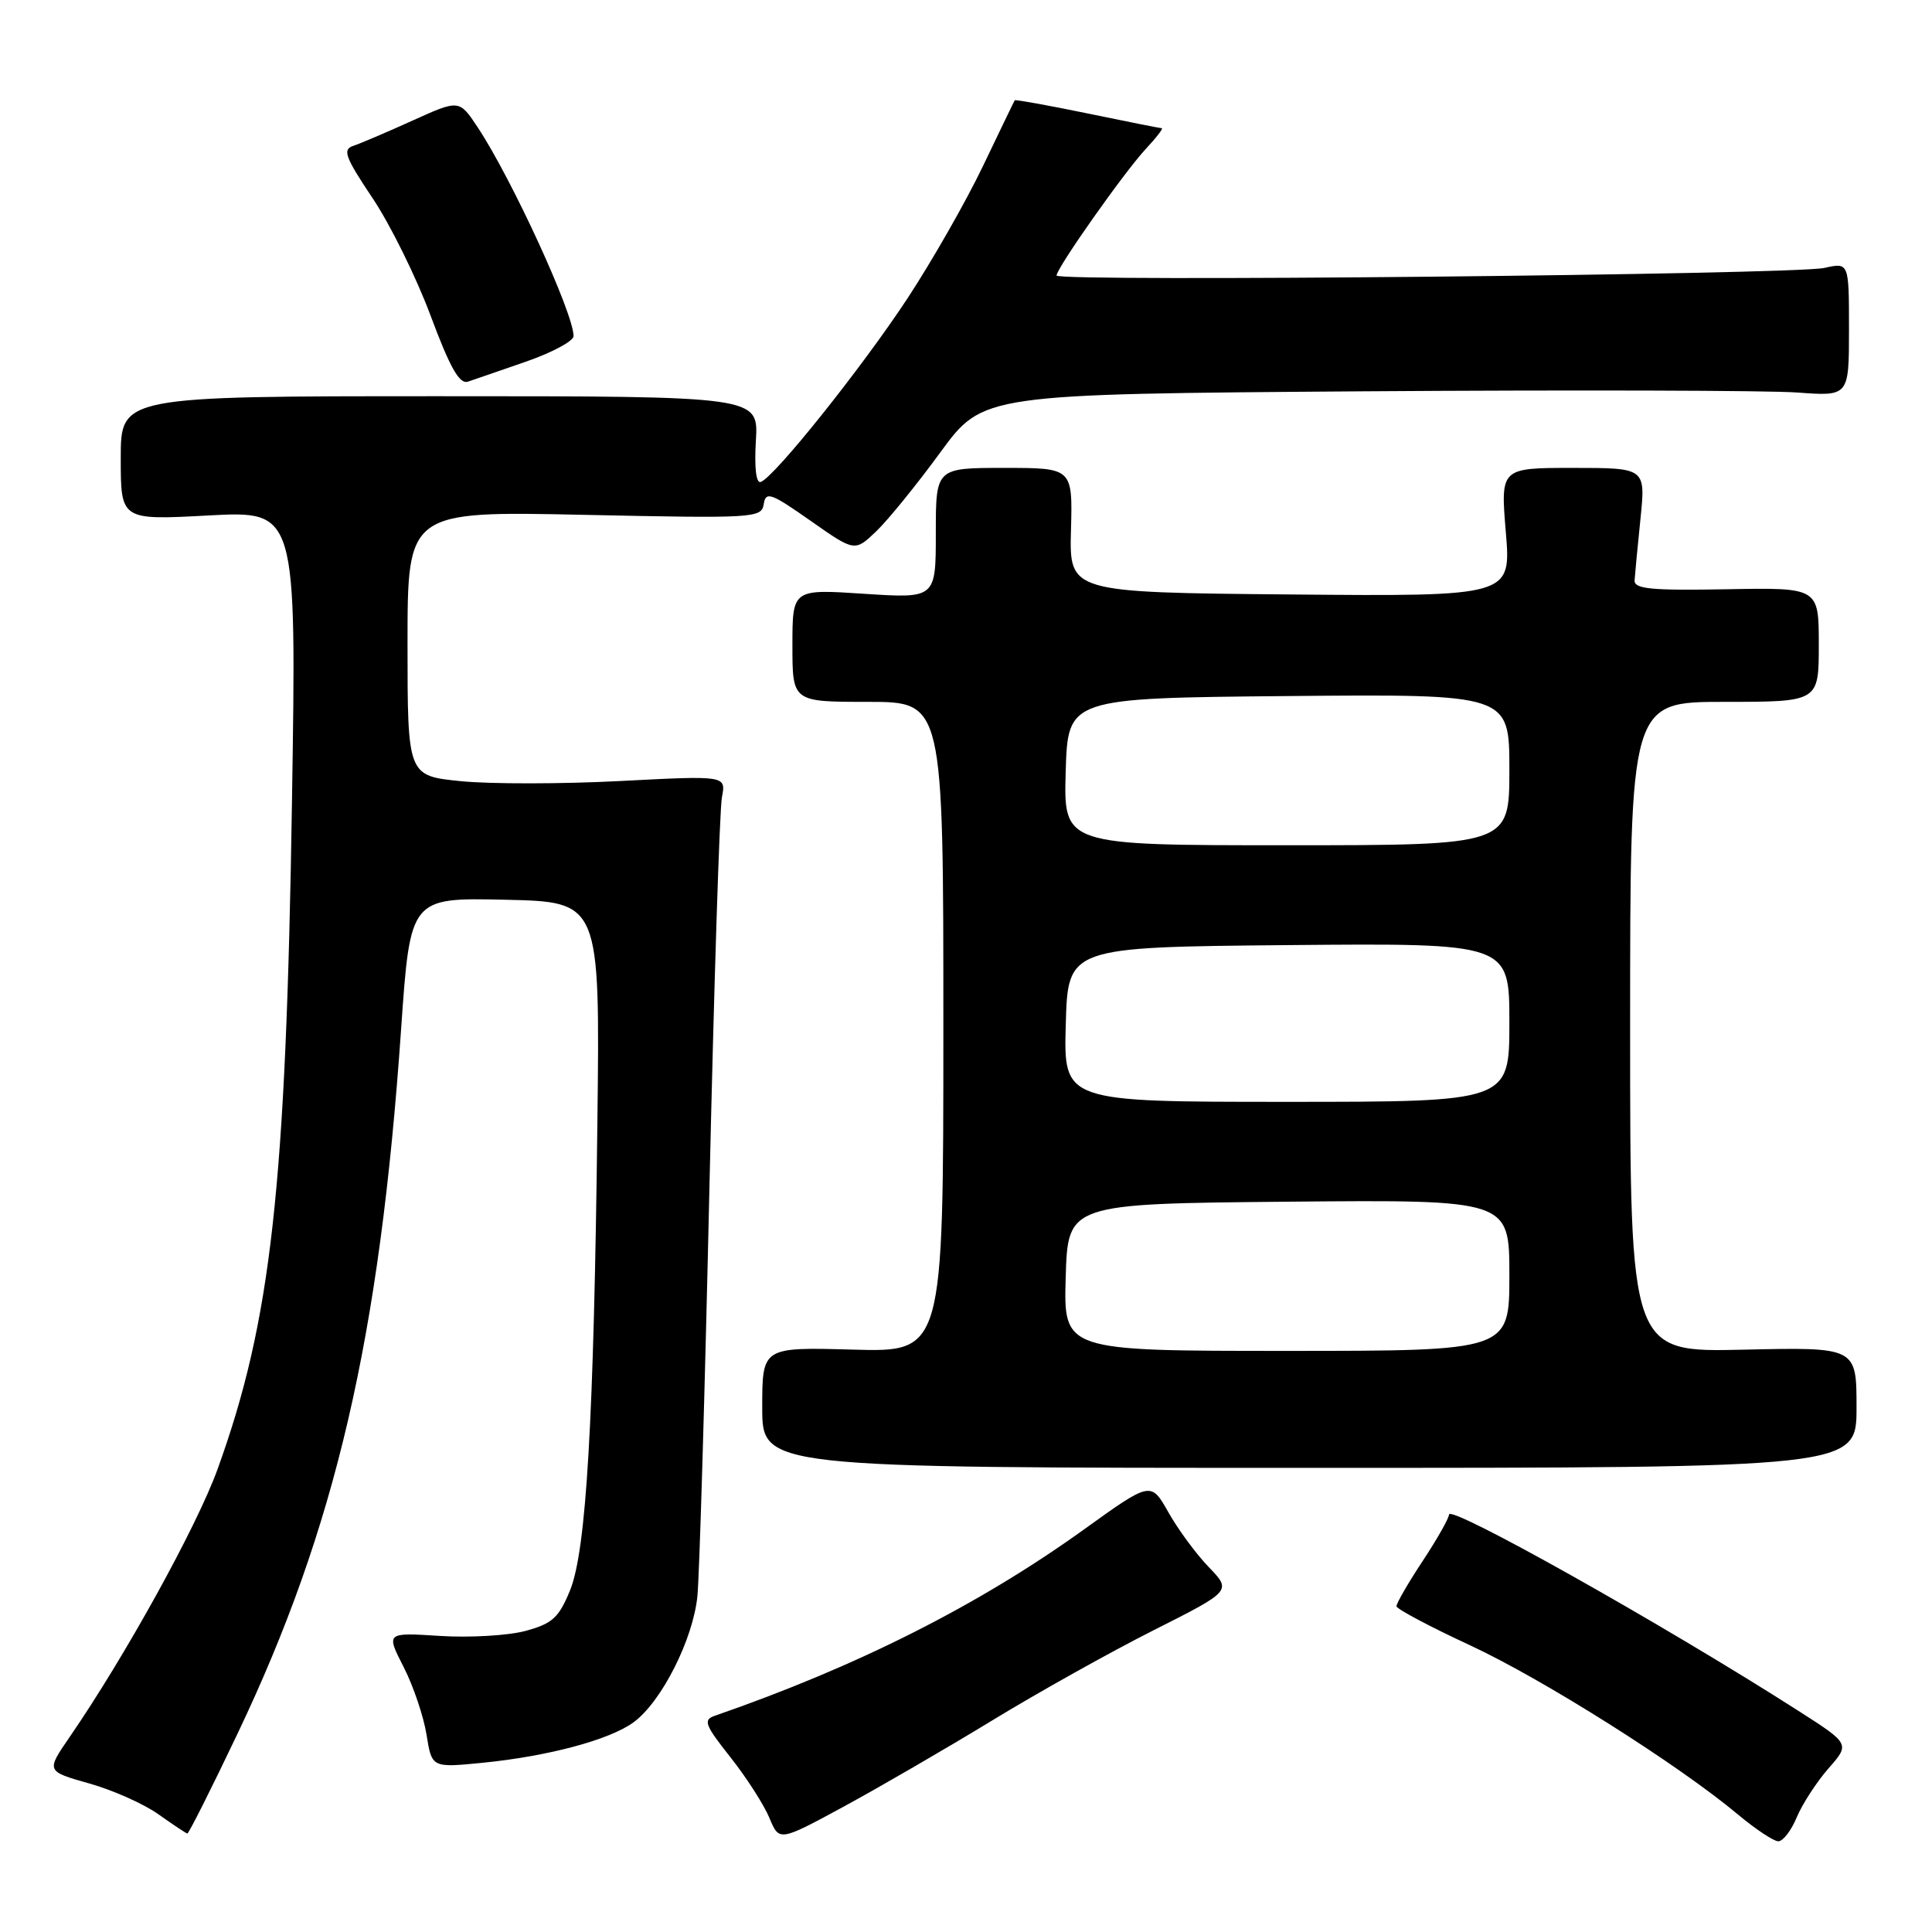 <?xml version="1.0" encoding="UTF-8" standalone="no"?>
<!DOCTYPE svg PUBLIC "-//W3C//DTD SVG 1.1//EN" "http://www.w3.org/Graphics/SVG/1.1/DTD/svg11.dtd" >
<svg xmlns="http://www.w3.org/2000/svg" xmlns:xlink="http://www.w3.org/1999/xlink" version="1.1" viewBox="0 0 256 256">
 <g >
 <path fill="currentColor"
d=" M 131.50 227.95 C 137.55 224.26 147.16 218.89 152.85 216.02 C 163.20 210.80 163.20 210.80 160.17 207.65 C 158.50 205.92 156.09 202.65 154.82 200.39 C 152.50 196.28 152.50 196.28 143.59 202.69 C 129.63 212.72 113.59 220.81 94.71 227.35 C 93.14 227.89 93.39 228.56 96.79 232.85 C 98.91 235.53 101.23 239.15 101.95 240.88 C 103.25 244.02 103.25 244.02 111.88 239.34 C 116.62 236.76 125.45 231.64 131.50 227.95 Z  M 238.08 240.80 C 238.81 239.05 240.70 236.14 242.27 234.34 C 245.14 231.08 245.14 231.08 238.32 226.71 C 220.40 215.25 192.00 199.30 192.00 200.69 C 192.00 201.16 190.43 203.94 188.50 206.86 C 186.57 209.78 185.02 212.47 185.04 212.84 C 185.07 213.20 189.44 215.53 194.77 218.00 C 204.50 222.52 222.47 233.88 230.30 240.44 C 232.61 242.37 235.01 243.97 235.63 243.98 C 236.25 243.99 237.35 242.56 238.08 240.80 Z  M 31.46 229.75 C 44.47 202.45 50.32 177.29 53.15 136.35 C 54.36 118.94 54.36 118.94 66.93 119.22 C 79.50 119.50 79.50 119.50 79.16 148.50 C 78.70 188.22 77.69 205.46 75.53 210.74 C 74.05 214.36 73.18 215.14 69.65 216.10 C 67.37 216.72 62.27 217.02 58.32 216.77 C 51.14 216.31 51.14 216.31 53.49 220.90 C 54.78 223.43 56.14 227.47 56.52 229.87 C 57.22 234.24 57.22 234.24 63.93 233.58 C 72.67 232.71 80.80 230.53 83.97 228.20 C 87.67 225.47 91.83 217.24 92.41 211.50 C 92.68 208.75 93.40 184.45 94.00 157.50 C 94.61 130.55 95.35 107.21 95.66 105.63 C 96.21 102.76 96.21 102.76 82.18 103.49 C 74.46 103.89 64.96 103.90 61.07 103.51 C 54.00 102.80 54.00 102.80 54.00 85.26 C 54.00 67.72 54.00 67.72 77.45 68.22 C 100.04 68.70 100.91 68.65 101.20 66.79 C 101.47 65.08 102.15 65.32 107.38 68.99 C 113.26 73.12 113.26 73.12 116.11 70.40 C 117.67 68.90 121.49 64.20 124.60 59.94 C 130.26 52.21 130.26 52.21 180.78 51.85 C 208.56 51.66 234.38 51.73 238.15 52.01 C 245.00 52.52 245.00 52.52 245.00 43.65 C 245.00 34.77 245.00 34.77 241.75 35.50 C 237.72 36.40 140.00 37.37 140.00 36.51 C 140.00 35.53 148.97 22.80 151.81 19.75 C 153.22 18.24 154.18 16.99 153.94 16.99 C 153.70 16.98 149.25 16.10 144.05 15.02 C 138.85 13.95 134.53 13.17 134.46 13.29 C 134.38 13.40 132.49 17.32 130.25 22.00 C 128.01 26.68 123.52 34.55 120.27 39.50 C 114.26 48.65 102.64 63.20 100.81 63.86 C 100.19 64.09 99.94 62.00 100.16 58.36 C 100.50 52.50 100.50 52.50 58.25 52.50 C 16.00 52.50 16.00 52.50 16.00 60.71 C 16.00 68.93 16.00 68.93 27.64 68.30 C 39.29 67.68 39.29 67.68 38.69 106.09 C 37.90 157.42 35.94 175.01 28.83 194.67 C 26.07 202.30 16.56 219.51 9.21 230.19 C 6.11 234.70 6.11 234.70 11.80 236.31 C 14.94 237.19 19.07 239.03 21.00 240.41 C 22.93 241.78 24.65 242.92 24.82 242.95 C 25.00 242.98 27.99 237.04 31.46 229.75 Z  M 246.00 186.50 C 246.00 178.50 246.00 178.50 231.00 178.84 C 216.00 179.18 216.00 179.18 216.00 136.09 C 216.00 93.00 216.00 93.00 228.50 93.00 C 241.00 93.00 241.00 93.00 241.00 85.43 C 241.00 77.85 241.00 77.85 228.75 78.08 C 218.77 78.26 216.52 78.04 216.59 76.90 C 216.64 76.13 216.99 72.46 217.37 68.75 C 218.06 62.00 218.06 62.00 208.44 62.00 C 198.82 62.00 198.82 62.00 199.53 70.52 C 200.24 79.03 200.24 79.03 170.96 78.77 C 141.69 78.50 141.69 78.50 141.91 70.25 C 142.13 62.00 142.13 62.00 133.06 62.00 C 124.00 62.00 124.00 62.00 124.00 70.65 C 124.00 79.30 124.00 79.30 114.50 78.68 C 105.00 78.05 105.00 78.05 105.00 85.53 C 105.00 93.00 105.00 93.00 115.00 93.00 C 125.00 93.00 125.00 93.00 125.00 136.08 C 125.00 179.17 125.00 179.17 113.00 178.83 C 101.00 178.50 101.00 178.50 101.00 186.50 C 101.00 194.50 101.00 194.50 173.50 194.50 C 246.00 194.50 246.00 194.50 246.00 186.50 Z  M 69.75 47.90 C 73.19 46.70 76.00 45.19 76.00 44.53 C 76.00 41.52 67.82 23.71 63.31 16.89 C 60.85 13.18 60.85 13.18 54.68 15.97 C 51.28 17.51 47.74 19.02 46.80 19.33 C 45.36 19.81 45.73 20.82 49.35 26.23 C 51.69 29.71 55.15 36.72 57.05 41.81 C 59.63 48.73 60.88 50.94 62.00 50.57 C 62.83 50.30 66.31 49.09 69.75 47.90 Z  M 141.21 169.25 C 141.50 159.50 141.50 159.50 170.75 159.23 C 200.00 158.97 200.00 158.97 200.00 168.98 C 200.00 179.00 200.00 179.00 170.46 179.00 C 140.93 179.00 140.93 179.00 141.21 169.25 Z  M 141.22 135.75 C 141.50 125.50 141.50 125.50 170.75 125.23 C 200.00 124.97 200.00 124.97 200.00 135.48 C 200.00 146.00 200.00 146.00 170.47 146.00 C 140.93 146.00 140.93 146.00 141.22 135.75 Z  M 141.21 102.25 C 141.50 92.50 141.50 92.50 170.75 92.23 C 200.00 91.97 200.00 91.97 200.00 101.98 C 200.00 112.00 200.00 112.00 170.46 112.00 C 140.93 112.00 140.93 112.00 141.21 102.25 Z "/>
</g>
</svg>